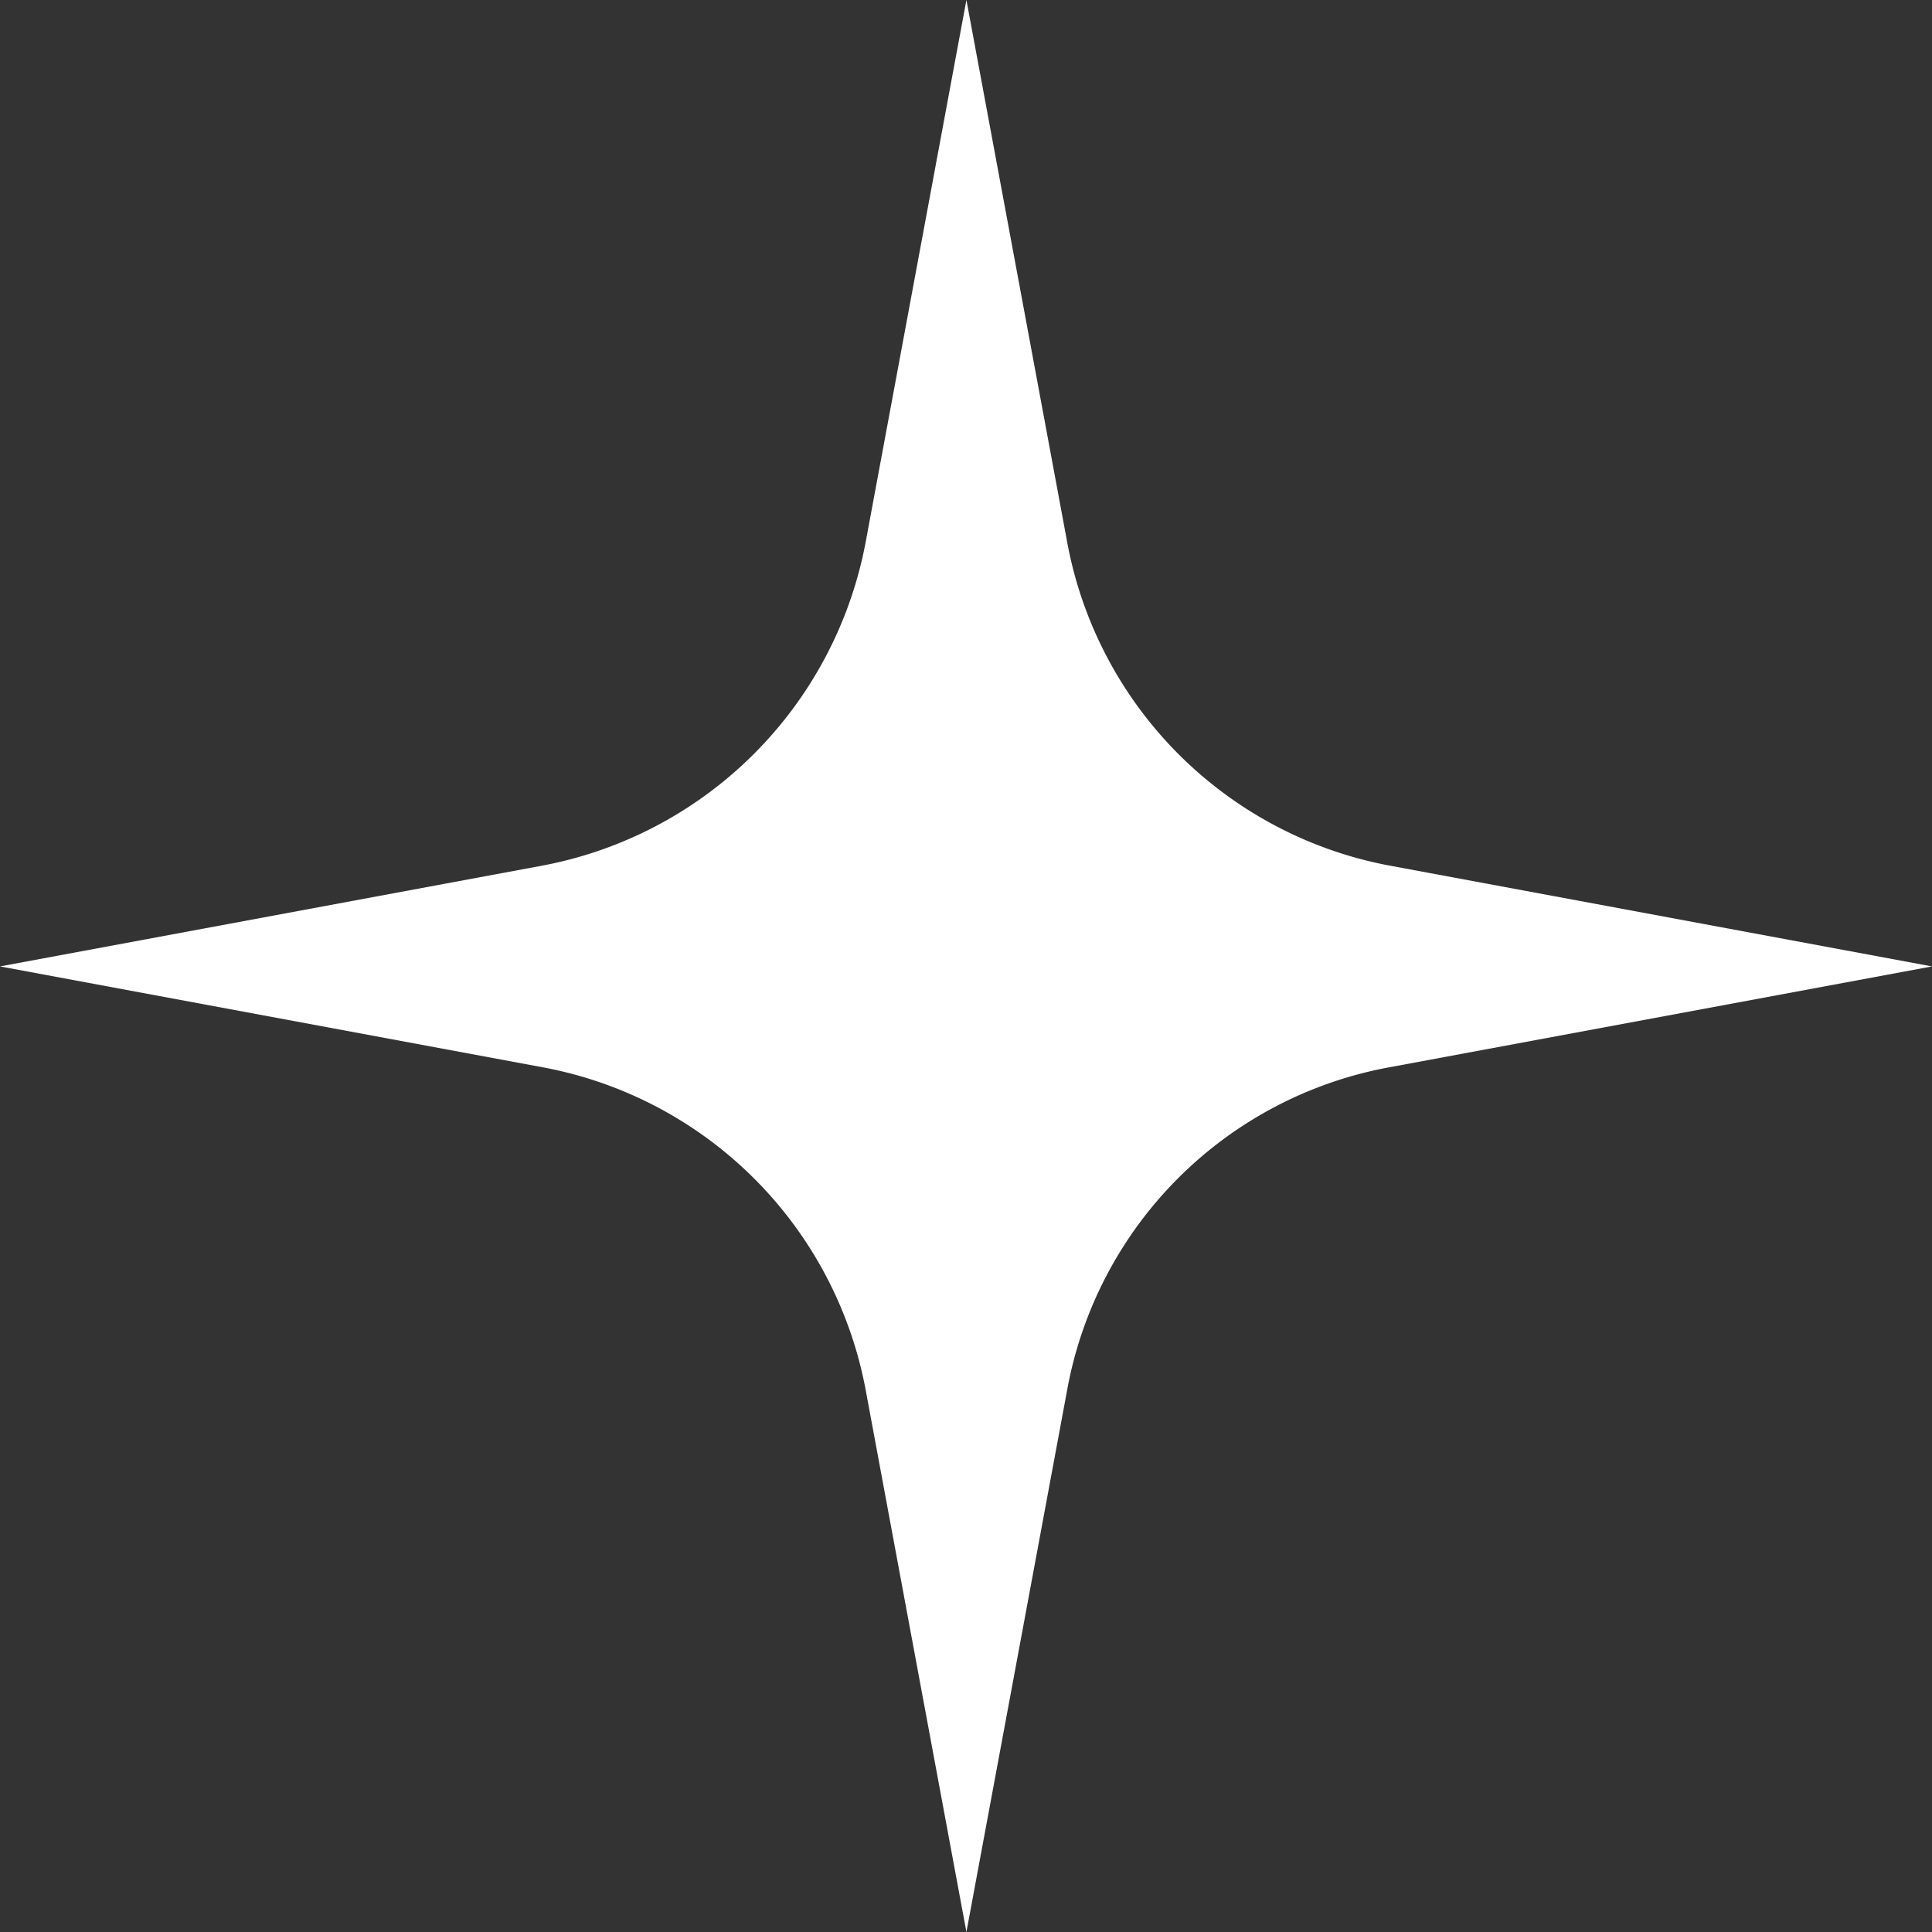 <svg xmlns="http://www.w3.org/2000/svg" viewBox="0 0 23.17 23.17"><rect x="0" y="0" width="23.17" height="23.17" fill="#333333" stroke="none"/><defs><style>.cls-1{fill:#fff;}</style></defs><g id="Layer_2" data-name="Layer 2"><g id="Layer_1-2" data-name="Layer 1"><path class="cls-1" d="M12.8,16.66a4.81,4.81,0,0,1,3.86-3.86l6.51-1.21-6.51-1.21A4.84,4.84,0,0,1,12.8,6.51L11.59,0,10.38,6.51a4.86,4.86,0,0,1-3.87,3.87L0,11.59,6.51,12.8a4.84,4.84,0,0,1,3.87,3.86l1.21,6.51Z"/></g></g></svg>